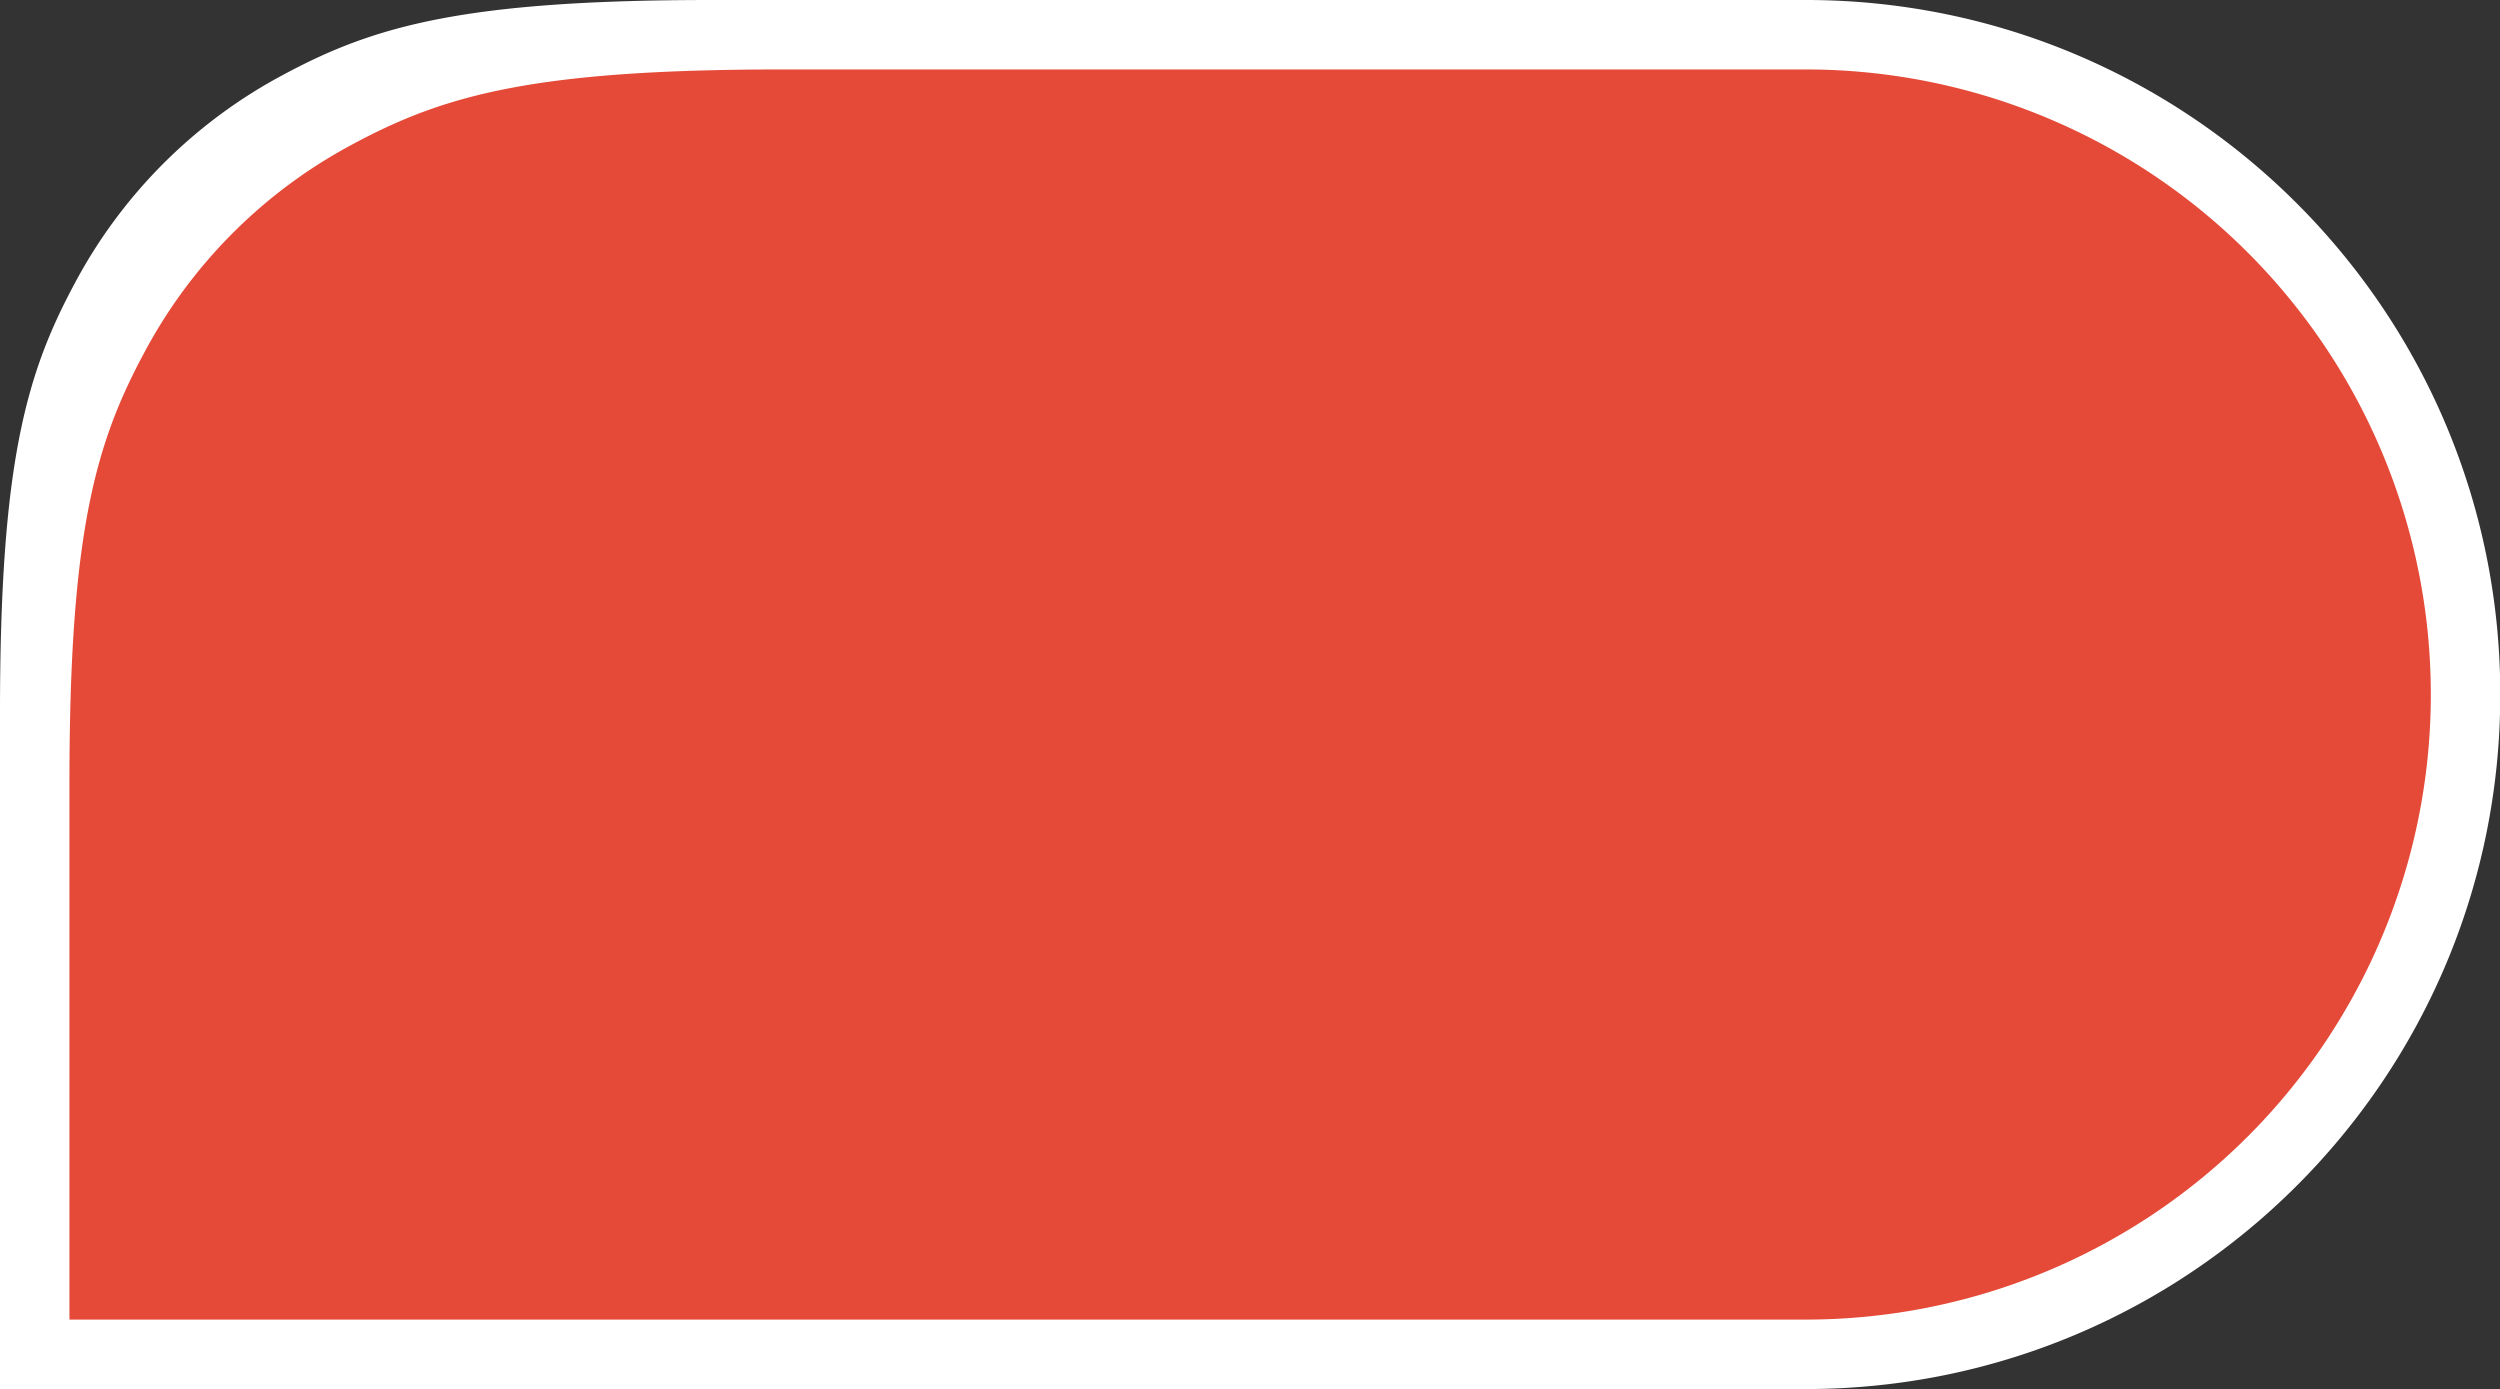 <svg class="icon" viewBox="0 0 1843 1024" xmlns="http://www.w3.org/2000/svg" width="359.961" height="200"><rect x="0" y="0" width="1843" height="1024" fill="#333333" stroke="none"/><defs><style/></defs><path d="M525.107 0H1331.2c282.778 0 512 229.222 512 512s-229.222 512-512 512H0V525.107c0-182.63 18.995-248.832 54.733-315.545a372.224 372.224 0 0 1 154.829-154.83C276.275 18.945 342.477 0 525.107 0z" fill="#FFF"/><path d="M576.307 51.2H1331.2a460.8 460.8 0 0 1 0 921.6H51.2V576.307c0-182.63 18.995-248.832 54.733-315.545a372.224 372.224 0 0 1 154.829-154.83C327.475 70.145 393.677 51.2 576.307 51.2z" fill="#E54937"/></svg>